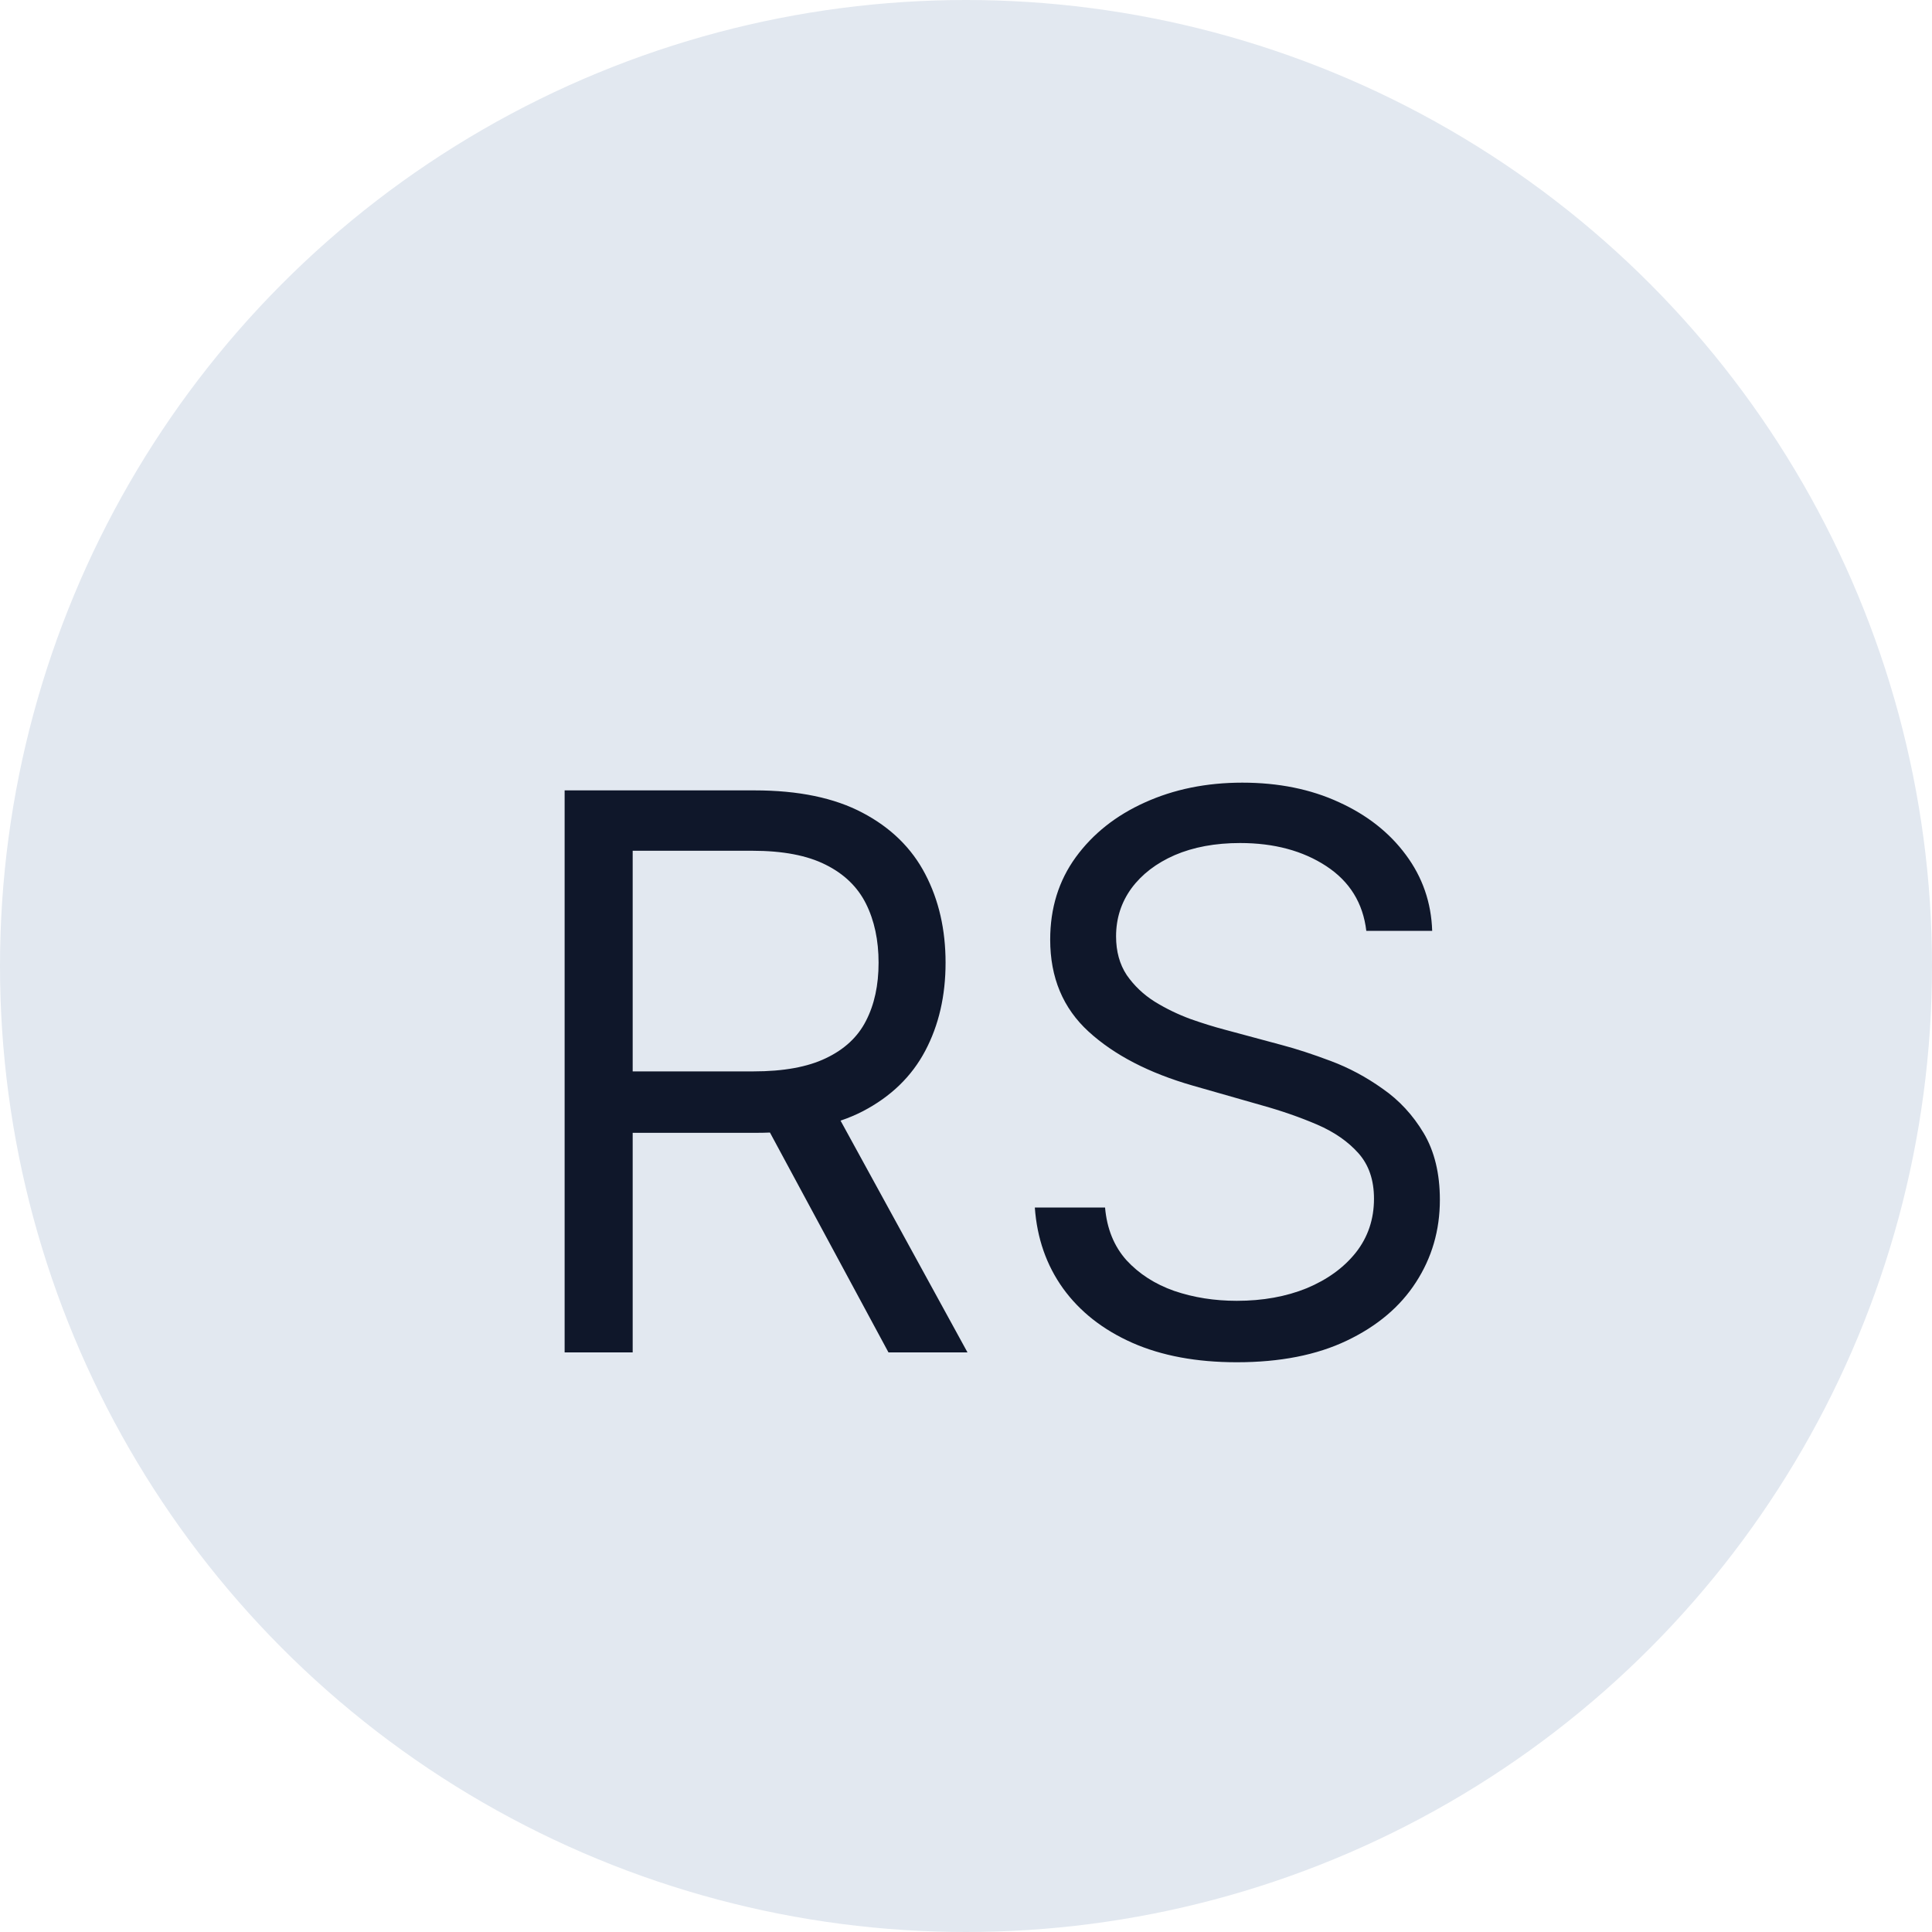 <svg width="40" height="40" viewBox="0 0 40 40" fill="none" xmlns="http://www.w3.org/2000/svg">
<circle cx="20" cy="20" r="20" fill="#E2E8F0"/>
<path d="M11.69 28V16.364H15.622C16.531 16.364 17.277 16.519 17.861 16.829C18.444 17.136 18.876 17.559 19.156 18.097C19.437 18.634 19.577 19.246 19.577 19.932C19.577 20.617 19.437 21.225 19.156 21.756C18.876 22.286 18.446 22.703 17.866 23.006C17.287 23.305 16.546 23.454 15.645 23.454H12.463V22.182H15.599C16.221 22.182 16.721 22.091 17.099 21.909C17.482 21.727 17.759 21.47 17.929 21.136C18.103 20.799 18.19 20.398 18.19 19.932C18.19 19.466 18.103 19.059 17.929 18.71C17.755 18.362 17.476 18.093 17.094 17.903C16.711 17.71 16.206 17.614 15.577 17.614H13.099V28H11.69ZM17.168 22.773L20.031 28H18.395L15.577 22.773H17.168ZM28.288 19.273C28.22 18.697 27.944 18.25 27.459 17.932C26.974 17.614 26.379 17.454 25.675 17.454C25.16 17.454 24.709 17.538 24.322 17.704C23.94 17.871 23.641 18.1 23.425 18.392C23.213 18.684 23.107 19.015 23.107 19.386C23.107 19.697 23.18 19.964 23.328 20.188C23.48 20.407 23.673 20.591 23.908 20.739C24.142 20.883 24.389 21.002 24.646 21.097C24.904 21.188 25.141 21.261 25.357 21.318L26.538 21.636C26.841 21.716 27.178 21.826 27.55 21.966C27.925 22.106 28.283 22.297 28.624 22.54C28.968 22.778 29.252 23.085 29.476 23.46C29.699 23.835 29.811 24.296 29.811 24.841C29.811 25.47 29.646 26.038 29.317 26.546C28.991 27.053 28.514 27.456 27.885 27.756C27.26 28.055 26.5 28.204 25.607 28.204C24.773 28.204 24.052 28.07 23.442 27.801C22.836 27.532 22.358 27.157 22.01 26.676C21.665 26.195 21.47 25.636 21.425 25H22.879C22.917 25.439 23.065 25.803 23.322 26.091C23.584 26.375 23.913 26.587 24.311 26.727C24.713 26.864 25.144 26.932 25.607 26.932C26.144 26.932 26.627 26.845 27.055 26.671C27.483 26.492 27.822 26.246 28.072 25.932C28.322 25.614 28.447 25.242 28.447 24.818C28.447 24.432 28.34 24.117 28.124 23.875C27.908 23.633 27.624 23.436 27.271 23.284C26.919 23.133 26.538 23 26.129 22.886L24.697 22.477C23.788 22.216 23.069 21.843 22.538 21.358C22.008 20.873 21.743 20.239 21.743 19.454C21.743 18.803 21.919 18.235 22.271 17.75C22.627 17.261 23.105 16.883 23.703 16.614C24.305 16.341 24.978 16.204 25.72 16.204C26.47 16.204 27.137 16.339 27.72 16.608C28.303 16.873 28.766 17.237 29.107 17.699C29.451 18.161 29.633 18.686 29.652 19.273H28.288Z" fill="#0F172A"/>
</svg>
